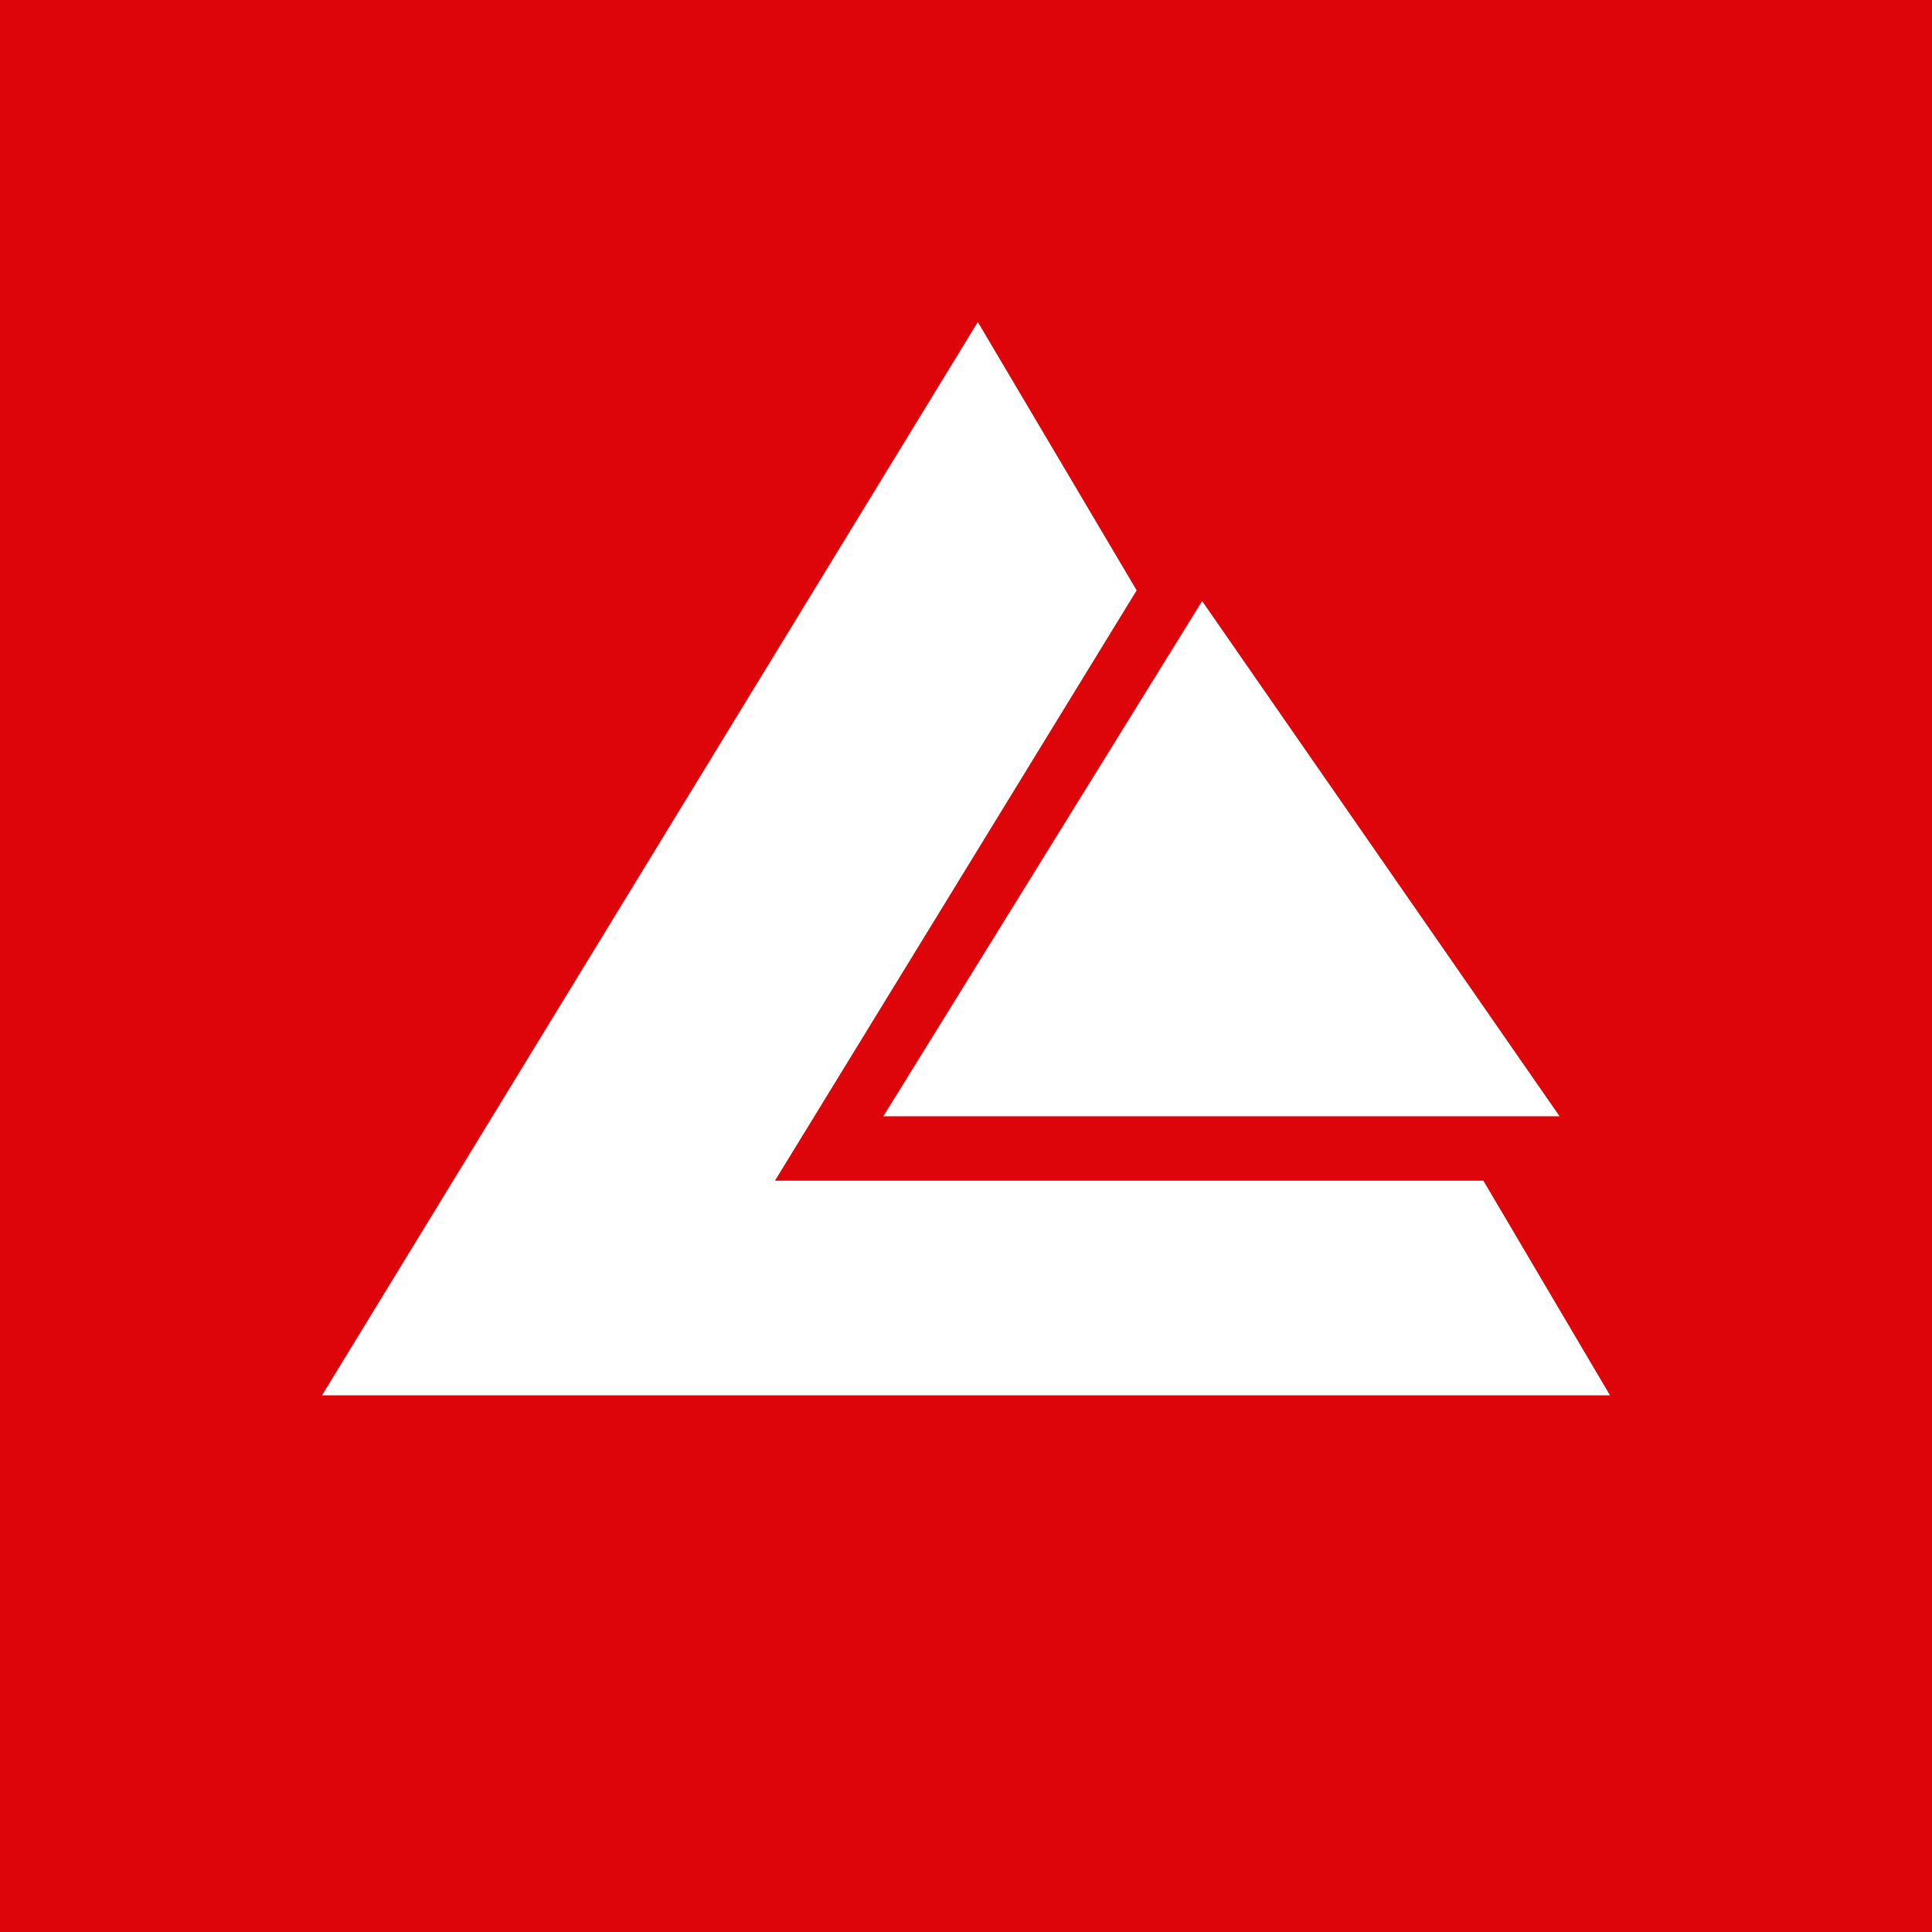 <!-- by TradingView --><svg width="18" height="18" viewBox="0 0 18 18" xmlns="http://www.w3.org/2000/svg"><path fill="#DD050A" d="M0 0h18v18H0z"/><path d="M15 13H3L9.11 3l1.48 2.5L7.22 11h6.6L15 13Zm-6.77-2.6h6.3L11.2 5.6l-2.97 4.8Z" fill="#fff"/></svg>